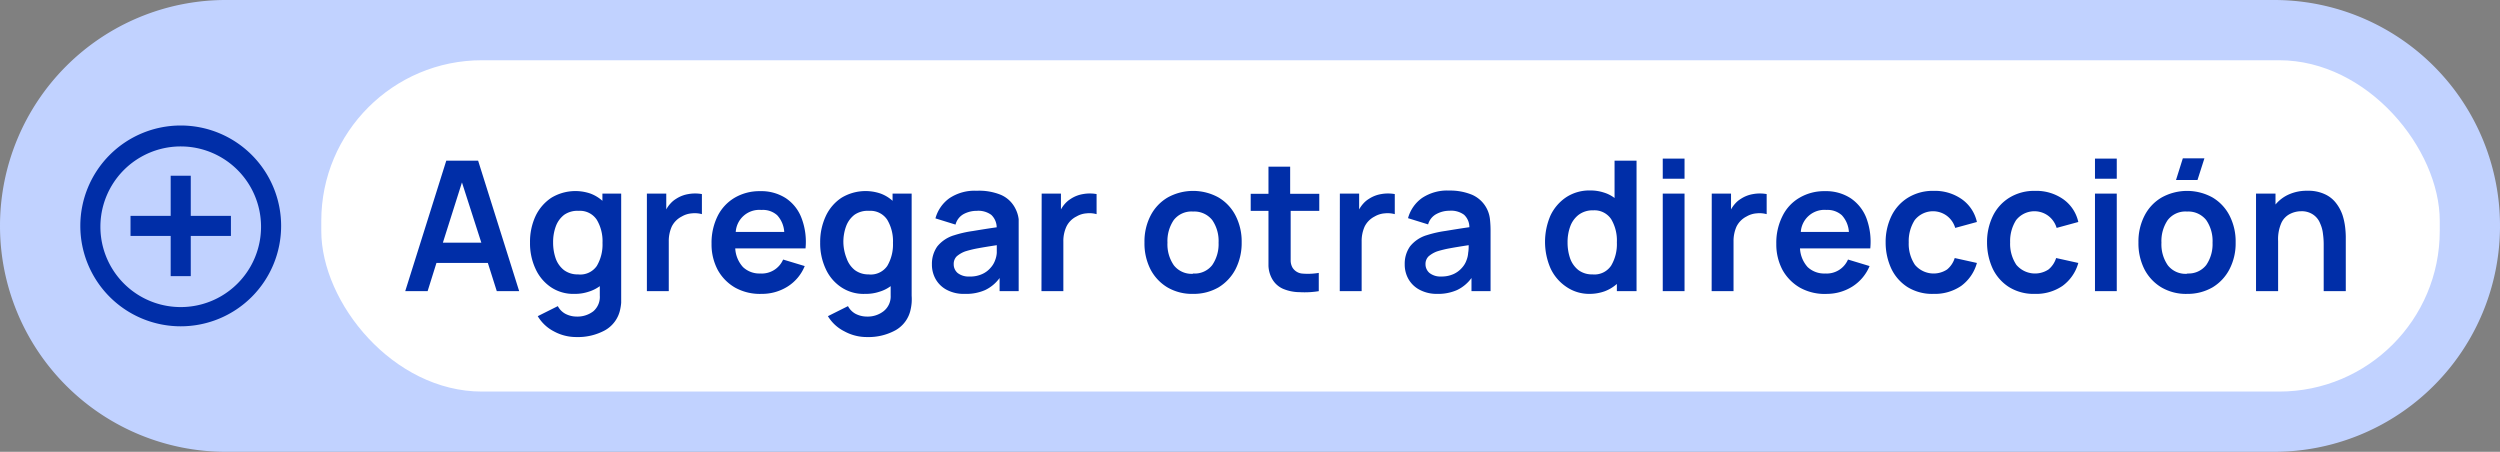<svg xmlns="http://www.w3.org/2000/svg" width="249" height="45" viewBox="0 0 249 45">
  <rect x="0" y="0" width="249" height="45" fill="#808080" stroke="none"/>
  <g id="ae8083a2-0e32-42ec-9548-a897e0162c92" data-name="Capa 2">
    <g id="aa0c56f8-1f4a-495f-80f8-e476f42f6158" data-name="Capa 1">
      <path d="M22.5,0h204A22.5,22.5,0,0,1,249,22.5h0A22.5,22.5,0,0,1,226.5,45H22.5A22.5,22.5,0,0,1,0,22.5H0A22.5,22.5,0,0,1,22.5,0Z" fill="#c1d2ff"/>
      <path d="M18,32.5a10,10,0,1,1,10-10A10,10,0,0,1,18,32.5Zm-8-9.83a8,8,0,1,0,0-.17Zm9,4.83H17v-4H13v-2h4v-4h2v4h4v2H19Z" fill="#002ea8"/>
      <rect x="32" y="6" width="211" height="33" rx="16" fill="#fff"/>
      <path d="M40.36,29h2.23l.88-2.81h5.12L49.48,29h2.23L47.62,16H44.45Zm3.75-4.83,1.9-6,1.93,6Zm13.12,5.1a4.25,4.25,0,0,0,1.38-.21,3.73,3.73,0,0,0,1.13-.56v.93A1.89,1.89,0,0,1,59.1,31a2.59,2.59,0,0,1-1.67.53,2.43,2.43,0,0,1-1.09-.26,1.83,1.83,0,0,1-.78-.78l-2,1A4,4,0,0,0,55.16,33a4.65,4.65,0,0,0,2.26.57,5.62,5.62,0,0,0,2.83-.67,3.09,3.09,0,0,0,1.52-2.08,5,5,0,0,0,.1-.66c0-.22,0-.46,0-.71V19.28H60V20a3.79,3.79,0,0,0-1.19-.72,4.63,4.63,0,0,0-3.9.42,4.51,4.51,0,0,0-1.57,1.82,6.08,6.08,0,0,0-.55,2.64,6,6,0,0,0,.55,2.62,4.4,4.4,0,0,0,1.54,1.83A4,4,0,0,0,57.23,29.27Zm.34-1.94a2.25,2.25,0,0,1-1.4-.43,2.56,2.56,0,0,1-.82-1.15,4.81,4.81,0,0,1-.26-1.61,4.51,4.51,0,0,1,.27-1.6,2.56,2.56,0,0,1,.84-1.15A2.31,2.31,0,0,1,57.64,21a2,2,0,0,1,1.8.89,4.15,4.15,0,0,1,.57,2.3,4.19,4.19,0,0,1-.57,2.3A2,2,0,0,1,57.57,27.33ZM64.43,29h2.18V24.06a3.55,3.55,0,0,1,.3-1.5,2.25,2.25,0,0,1,1-1,2.3,2.3,0,0,1,1-.31,2.68,2.68,0,0,1,1,.08v-2a3.84,3.84,0,0,0-1.35,0,3.17,3.17,0,0,0-1.23.48,2.45,2.45,0,0,0-.55.46,2.75,2.75,0,0,0-.42.59V19.28H64.43Zm11.43.27a4.79,4.79,0,0,0,2.57-.72,4.33,4.33,0,0,0,1.72-2.05L78,25.85a2.32,2.32,0,0,1-2.28,1.39A2.37,2.37,0,0,1,74,26.6a3,3,0,0,1-.77-1.86h7a6.64,6.64,0,0,0-.39-3,4.12,4.12,0,0,0-1.57-2,4.51,4.51,0,0,0-2.57-.7,4.87,4.87,0,0,0-2.52.65,4.4,4.4,0,0,0-1.7,1.82,6,6,0,0,0-.61,2.77,5.41,5.41,0,0,0,.62,2.61,4.58,4.58,0,0,0,1.75,1.77A5.08,5.08,0,0,0,75.86,29.27Zm0-8.36a2.12,2.12,0,0,1,1.55.53,2.7,2.7,0,0,1,.7,1.66H73.28A2.35,2.35,0,0,1,75.82,20.91Zm10.35,8.36a4.24,4.24,0,0,0,1.37-.21,3.62,3.62,0,0,0,1.13-.56v.93A1.87,1.87,0,0,1,88,31a2.57,2.57,0,0,1-1.67.53,2.46,2.46,0,0,1-1.09-.26,1.83,1.83,0,0,1-.78-.78l-2,1A4,4,0,0,0,84.1,33a4.63,4.63,0,0,0,2.26.57,5.58,5.58,0,0,0,2.82-.67,3.09,3.09,0,0,0,1.52-2.08,5,5,0,0,0,.1-.66,5.33,5.33,0,0,0,0-.71V19.28h-1.9V20a3.68,3.68,0,0,0-1.19-.72,4.63,4.63,0,0,0-3.9.42,4.41,4.41,0,0,0-1.56,1.82,6.09,6.09,0,0,0-.56,2.64,6,6,0,0,0,.55,2.62,4.35,4.35,0,0,0,1.55,1.83A4,4,0,0,0,86.17,29.27Zm.33-1.94a2.25,2.25,0,0,1-1.4-.43,2.54,2.54,0,0,1-.81-1.15A4.57,4.57,0,0,1,84,24.14a4.51,4.51,0,0,1,.27-1.6,2.56,2.56,0,0,1,.84-1.15A2.31,2.31,0,0,1,86.57,21a2,2,0,0,1,1.8.89,4.15,4.15,0,0,1,.57,2.3,4.19,4.19,0,0,1-.57,2.3A2,2,0,0,1,86.5,27.33Zm9.58,1.94a4.68,4.68,0,0,0,2-.38,3.8,3.8,0,0,0,1.44-1.2V29h1.9V23c0-.42,0-.8,0-1.16a3.11,3.11,0,0,0-.32-1.05,2.89,2.89,0,0,0-1.47-1.39A5.71,5.71,0,0,0,97.28,19a4.51,4.51,0,0,0-2.73.75,3.64,3.64,0,0,0-1.38,2l2,.62A1.67,1.67,0,0,1,96,21.31,2.74,2.74,0,0,1,97.28,21a2.17,2.17,0,0,1,1.45.4,1.73,1.73,0,0,1,.54,1.24c-.86.12-1.65.25-2.38.37a11.14,11.14,0,0,0-1.85.42,3.4,3.4,0,0,0-1.69,1.12,3,3,0,0,0-.53,1.79,2.91,2.91,0,0,0,.37,1.46,2.73,2.73,0,0,0,1.11,1.07A3.6,3.6,0,0,0,96.08,29.27Zm.43-1.73a1.76,1.76,0,0,1-1.17-.35,1.13,1.13,0,0,1-.39-.88,1.06,1.06,0,0,1,.3-.78,2.73,2.73,0,0,1,.87-.5,10.8,10.8,0,0,1,1.24-.3c.48-.09,1.1-.19,1.88-.31,0,.23,0,.48,0,.76a2.43,2.43,0,0,1-.17.75,2.16,2.16,0,0,1-.42.71,2.39,2.39,0,0,1-.83.64A2.86,2.86,0,0,1,96.51,27.54ZM103.73,29h2.18V24.06a3.41,3.41,0,0,1,.31-1.5,2.2,2.2,0,0,1,1-1,2.26,2.26,0,0,1,1-.31,2.63,2.63,0,0,1,1,.08v-2a3.85,3.85,0,0,0-1.35,0,3.17,3.17,0,0,0-1.23.48,2.69,2.69,0,0,0-.55.46,3.14,3.14,0,0,0-.42.59V19.28h-1.92Zm15.09.27a4.93,4.93,0,0,0,2.55-.65,4.61,4.61,0,0,0,1.69-1.81,5.71,5.71,0,0,0,.61-2.67,5.63,5.63,0,0,0-.6-2.65,4.46,4.46,0,0,0-1.7-1.82,5.23,5.23,0,0,0-5.07,0,4.47,4.47,0,0,0-1.7,1.8,5.61,5.61,0,0,0-.61,2.68,5.69,5.69,0,0,0,.59,2.66,4.54,4.54,0,0,0,1.69,1.81A4.84,4.84,0,0,0,118.82,29.27Zm0-2a2.24,2.24,0,0,1-1.9-.84,3.65,3.65,0,0,1-.64-2.26,3.72,3.72,0,0,1,.61-2.23,2.22,2.22,0,0,1,1.93-.87,2.28,2.28,0,0,1,1.92.85,3.66,3.66,0,0,1,.63,2.25,3.68,3.68,0,0,1-.63,2.23A2.21,2.21,0,0,1,118.82,27.24ZM131.35,29V27.18a6.54,6.54,0,0,1-1.62.07,1.27,1.27,0,0,1-1-.6,1.47,1.47,0,0,1-.18-.72c0-.3,0-.64,0-1V21h2.85v-1.7H128.5v-2.7h-2.16v2.7h-1.77V21h1.77V25c0,.56,0,1.06,0,1.49a2.88,2.88,0,0,0,.36,1.28,2.32,2.32,0,0,0,1.1,1,4.33,4.33,0,0,0,1.65.33A8.71,8.71,0,0,0,131.35,29Zm2.09,0h2.18V24.06a3.55,3.55,0,0,1,.3-1.5,2.25,2.25,0,0,1,1-1,2.3,2.3,0,0,1,1-.31,2.68,2.68,0,0,1,1,.08v-2a3.84,3.84,0,0,0-1.35,0,3.17,3.17,0,0,0-1.23.48,2.45,2.45,0,0,0-.55.46,3.14,3.14,0,0,0-.42.59V19.28h-1.92Zm9.68.27a4.68,4.68,0,0,0,2-.38,3.8,3.8,0,0,0,1.44-1.2V29h1.9V23a10.44,10.44,0,0,0-.06-1.16,3,3,0,0,0-1.78-2.44,5.71,5.71,0,0,0-2.27-.42,4.51,4.51,0,0,0-2.73.75,3.64,3.64,0,0,0-1.38,2l2,.62a1.67,1.67,0,0,1,.86-1.05,2.71,2.71,0,0,1,1.27-.31,2.17,2.17,0,0,1,1.45.4,1.69,1.69,0,0,1,.53,1.24c-.85.12-1.64.25-2.37.37a11.28,11.28,0,0,0-1.86.42,3.37,3.37,0,0,0-1.68,1.12,3,3,0,0,0-.53,1.79,2.91,2.91,0,0,0,.37,1.46,2.73,2.73,0,0,0,1.11,1.07A3.6,3.6,0,0,0,143.12,29.27Zm.43-1.73a1.76,1.76,0,0,1-1.17-.35,1.14,1.14,0,0,1-.4-.88,1.06,1.06,0,0,1,.31-.78,2.73,2.73,0,0,1,.87-.5,10.8,10.8,0,0,1,1.24-.3c.48-.09,1.1-.19,1.88-.31,0,.23,0,.48-.05.76a2.43,2.43,0,0,1-.17.75,2.16,2.16,0,0,1-.42.71,2.48,2.48,0,0,1-.83.64A2.86,2.86,0,0,1,143.55,27.54Zm14.72,1.73a4.48,4.48,0,0,0,1.56-.26,3.87,3.87,0,0,0,1.21-.73V29H163V16h-2.19v3.72a3.39,3.39,0,0,0-1.09-.55,4.27,4.27,0,0,0-1.33-.2,4.21,4.21,0,0,0-2.39.67,4.51,4.51,0,0,0-1.57,1.82,6.62,6.62,0,0,0,0,5.26,4.49,4.49,0,0,0,1.55,1.83A4,4,0,0,0,158.27,29.27Zm.34-1.94a2.25,2.25,0,0,1-1.4-.43,2.56,2.56,0,0,1-.82-1.15,4.81,4.81,0,0,1-.26-1.61,4.51,4.51,0,0,1,.27-1.6,2.56,2.56,0,0,1,.84-1.15,2.31,2.31,0,0,1,1.44-.44,2,2,0,0,1,1.8.89,4.15,4.15,0,0,1,.56,2.3,4.19,4.19,0,0,1-.56,2.3A2,2,0,0,1,158.61,27.33Zm7-9.53h2.17v-2h-2.17Zm0,11.2h2.17V19.28h-2.17Zm4.87,0h2.18V24.06a3.55,3.55,0,0,1,.3-1.5,2.25,2.25,0,0,1,1-1,2.3,2.3,0,0,1,1-.31,2.68,2.68,0,0,1,1,.08v-2a3.84,3.84,0,0,0-1.35,0,3.17,3.17,0,0,0-1.23.48,2.45,2.45,0,0,0-.55.46,3.14,3.14,0,0,0-.42.59V19.28h-1.92Zm11.43.27a4.79,4.79,0,0,0,2.57-.72,4.41,4.41,0,0,0,1.73-2.05l-2.15-.65a2.31,2.31,0,0,1-2.27,1.39,2.4,2.4,0,0,1-1.75-.64,3,3,0,0,1-.76-1.86h7a6.79,6.79,0,0,0-.38-3,4.2,4.2,0,0,0-1.58-2,4.5,4.5,0,0,0-2.56-.7,4.82,4.82,0,0,0-2.52.65,4.28,4.28,0,0,0-1.7,1.82,5.9,5.9,0,0,0-.62,2.77,5.41,5.41,0,0,0,.62,2.61,4.65,4.65,0,0,0,1.75,1.77A5.08,5.08,0,0,0,182,29.27Zm0-8.36a2.12,2.12,0,0,1,1.54.53,2.7,2.7,0,0,1,.7,1.66h-4.79A2.36,2.36,0,0,1,181.93,20.91Zm10.66,8.36a4.66,4.66,0,0,0,2.76-.79,4.22,4.22,0,0,0,1.57-2.29l-2.21-.49a2.37,2.37,0,0,1-.76,1.14,2.44,2.44,0,0,1-3.2-.46,3.76,3.76,0,0,1-.62-2.24,3.89,3.89,0,0,1,.59-2.21,2.32,2.32,0,0,1,3.2-.44,2.33,2.33,0,0,1,.84,1.21l2.16-.59a3.77,3.77,0,0,0-1.49-2.26,4.66,4.66,0,0,0-2.81-.84,4.71,4.71,0,0,0-2.55.67,4.38,4.38,0,0,0-1.65,1.81,5.91,5.91,0,0,0-.59,2.65,6.19,6.19,0,0,0,.57,2.63A4.44,4.44,0,0,0,190,28.6,4.67,4.67,0,0,0,192.59,29.27Zm10.09,0a4.66,4.66,0,0,0,2.76-.79A4.22,4.22,0,0,0,207,26.19l-2.21-.49a2.37,2.37,0,0,1-.76,1.14,2.44,2.44,0,0,1-3.2-.46,3.76,3.76,0,0,1-.62-2.24,3.89,3.89,0,0,1,.59-2.21,2.32,2.32,0,0,1,3.2-.44,2.33,2.33,0,0,1,.84,1.21l2.16-.59a3.77,3.77,0,0,0-1.49-2.26,4.66,4.66,0,0,0-2.81-.84,4.71,4.71,0,0,0-2.55.67,4.38,4.38,0,0,0-1.65,1.81,5.91,5.91,0,0,0-.59,2.65,6.19,6.19,0,0,0,.57,2.63,4.44,4.44,0,0,0,1.63,1.83A4.65,4.65,0,0,0,202.68,29.27Zm6-11.47h2.17v-2h-2.17Zm0,11.2h2.17V19.28h-2.17Zm10.21-11.07.69-2.16h-2.15l-.68,2.16Zm-1.05,11.34a4.93,4.93,0,0,0,2.55-.65,4.54,4.54,0,0,0,1.69-1.81,5.59,5.59,0,0,0,.61-2.67,5.63,5.63,0,0,0-.6-2.65,4.46,4.46,0,0,0-1.7-1.82,5.23,5.23,0,0,0-5.07,0,4.41,4.41,0,0,0-1.7,1.8,5.61,5.61,0,0,0-.61,2.68,5.69,5.69,0,0,0,.59,2.66,4.54,4.54,0,0,0,1.69,1.81A4.84,4.84,0,0,0,217.89,29.27Zm0-2a2.24,2.24,0,0,1-1.9-.84,3.65,3.65,0,0,1-.64-2.26,3.72,3.72,0,0,1,.61-2.23,2.22,2.22,0,0,1,1.93-.87,2.28,2.28,0,0,1,1.92.85,3.66,3.66,0,0,1,.63,2.25,3.68,3.68,0,0,1-.63,2.23A2.23,2.23,0,0,1,217.89,27.24ZM224.7,29h2.2V24a4,4,0,0,1,.33-1.81,1.88,1.88,0,0,1,.87-.89,2.45,2.45,0,0,1,1.08-.26,2,2,0,0,1,1.23.35,1.86,1.86,0,0,1,.67.85,3.34,3.34,0,0,1,.29,1.07,7.57,7.57,0,0,1,.07,1V29h2.2V23.57a9.09,9.09,0,0,0-.06-.91,6.34,6.34,0,0,0-.25-1.19,4.1,4.1,0,0,0-.62-1.19,2.93,2.93,0,0,0-1.12-.92,3.87,3.87,0,0,0-1.77-.36,4.35,4.35,0,0,0-1.86.37,3.65,3.65,0,0,0-1.32,1V19.28H224.7Z" fill="#002ea8"/>
    </g>
  </g>
</svg>
